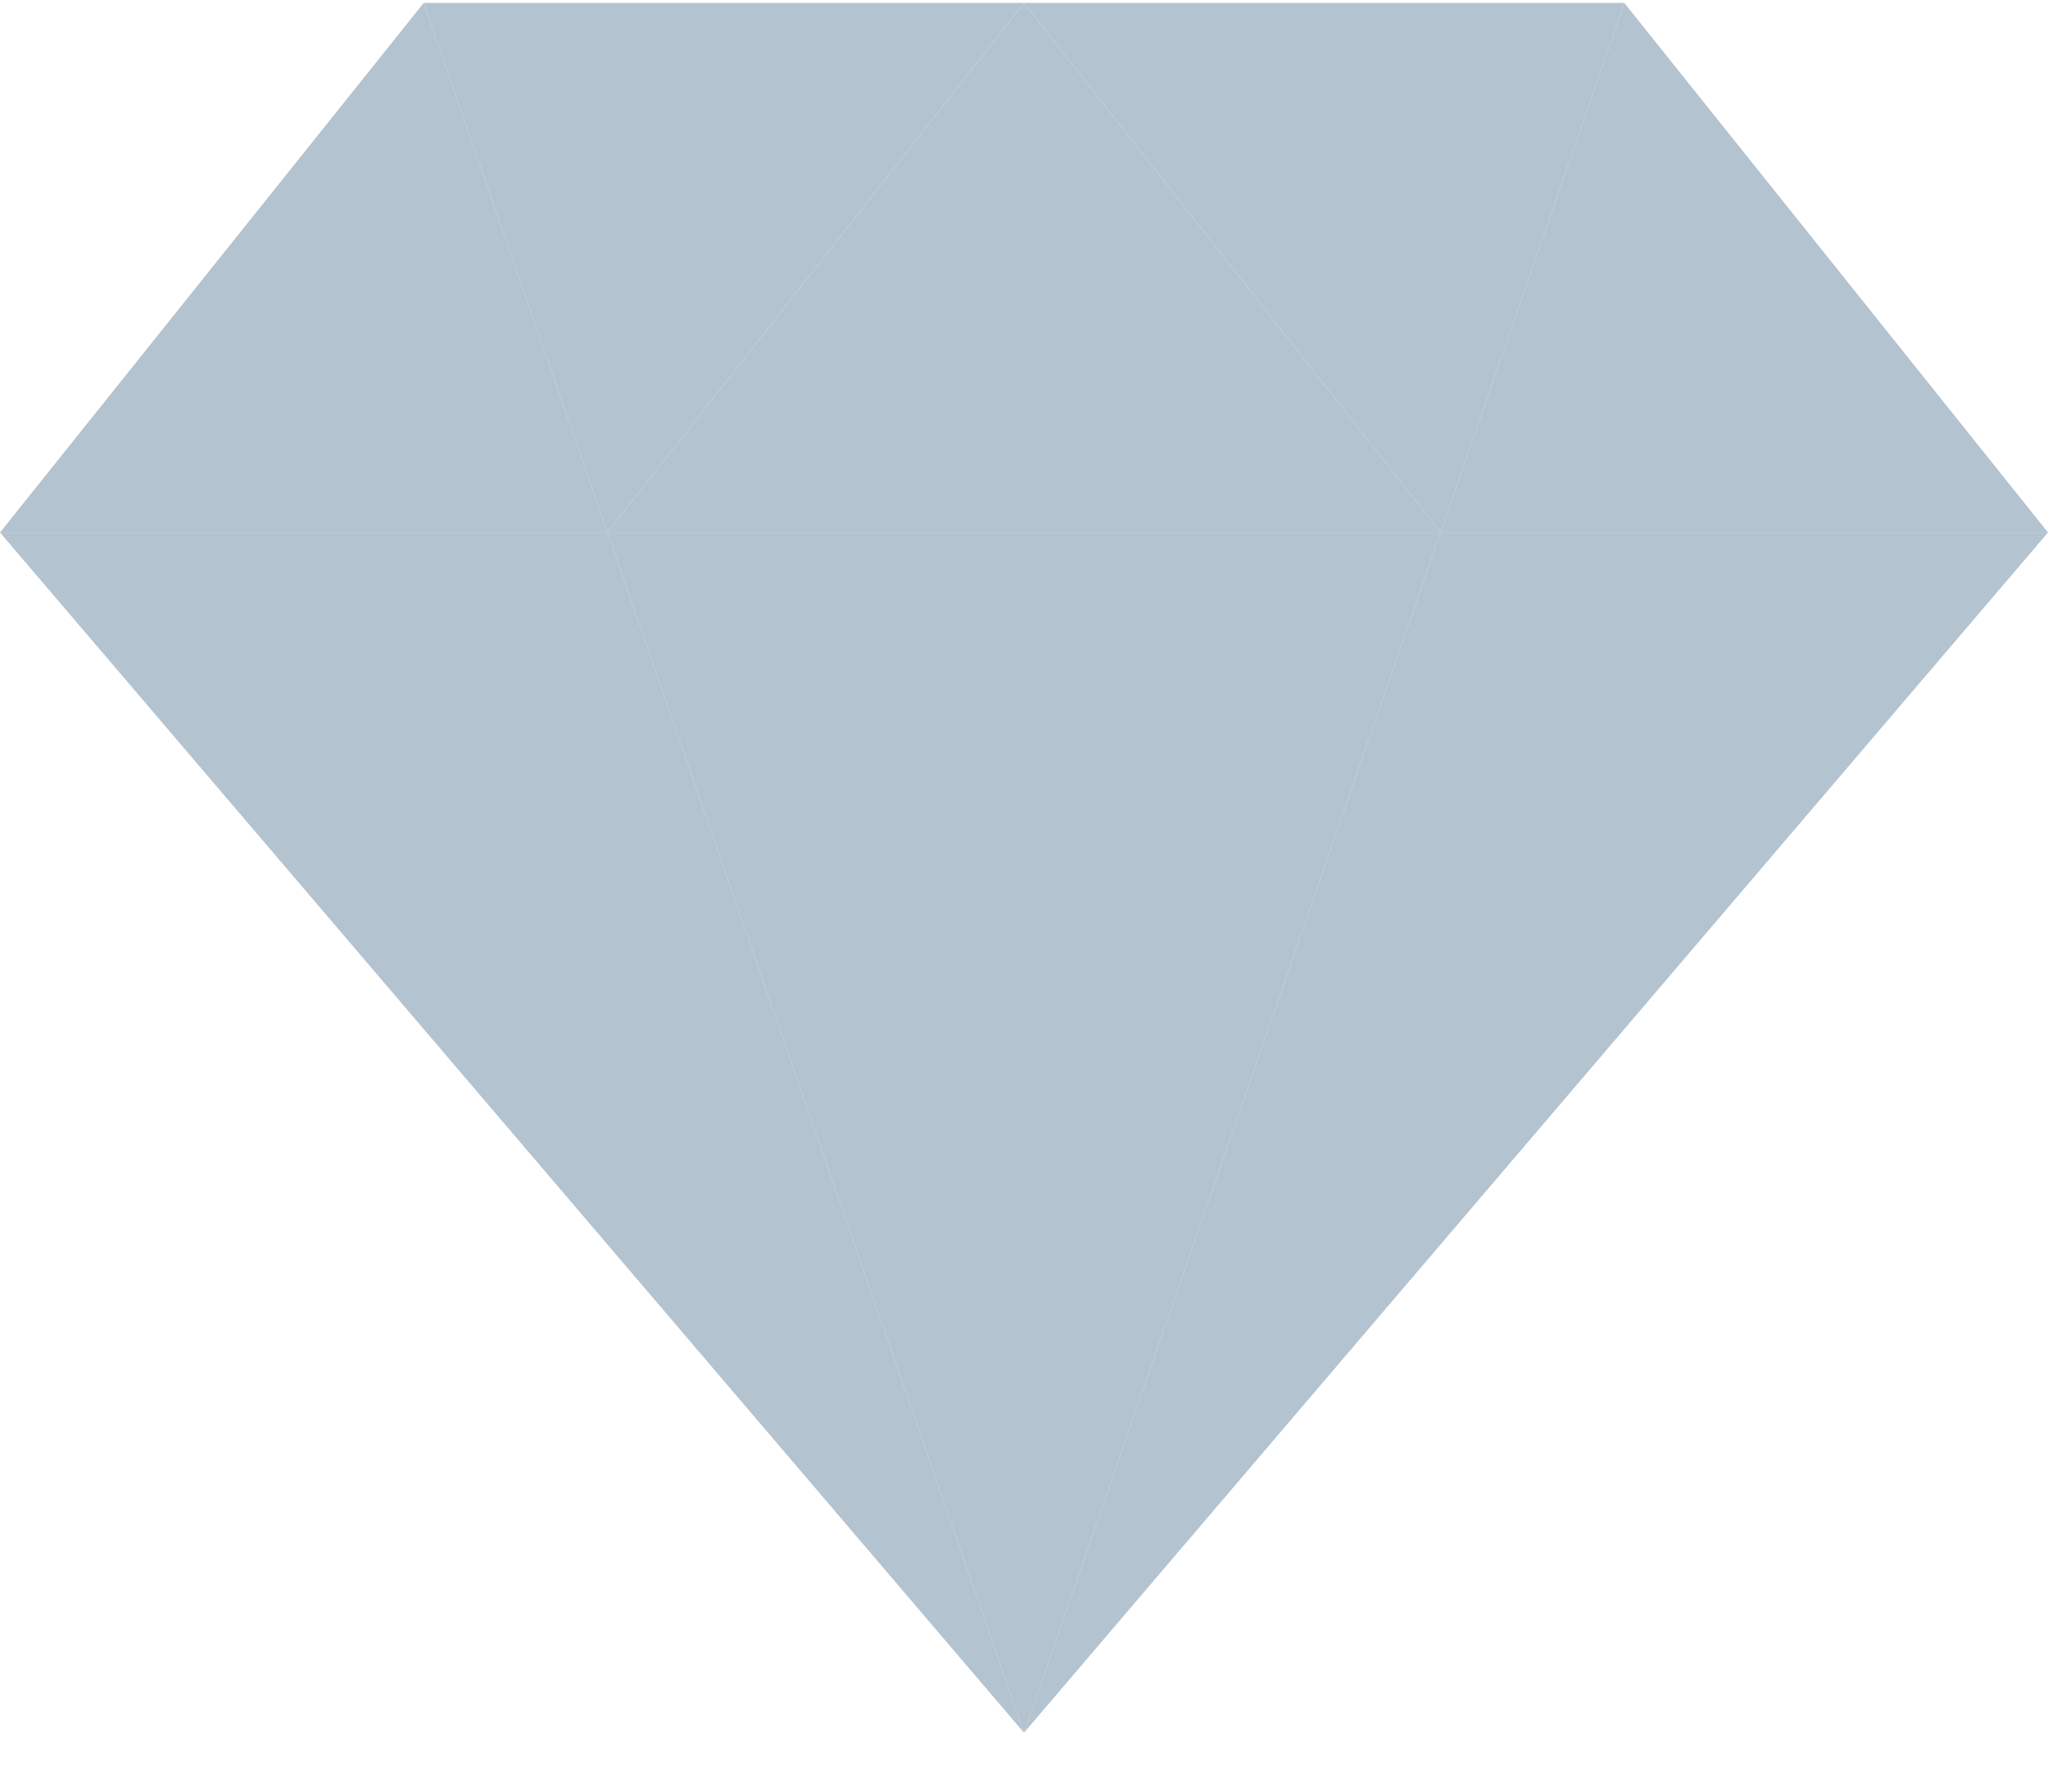 <svg width="16" height="14" viewBox="0 0 16 14" fill="none" xmlns="http://www.w3.org/2000/svg">
<path d="M11.254 4.161L8 13.54L16 4.161H11.254Z" fill="#B4C3D0"/>
<path d="M3.31 0.023L0 4.161H4.746L3.31 0.023Z" fill="#B4C3D0"/>
<path d="M11.254 4.161H16L12.69 0.023L11.254 4.161Z" fill="#B4C3D0"/>
<path d="M11.254 4.161L8 0.023L4.746 4.161H11.254Z" fill="#B4C3D0"/>
<path d="M8 0.023H3.31L4.746 4.161L8 0.023Z" fill="#B4C3D0"/>
<path d="M12.69 0.023H8L11.254 4.161L12.69 0.023Z" fill="#B4C3D0"/>
<path d="M4.746 4.161L8 13.54L11.254 4.161H4.746Z" fill="#B4C3D0"/>
<path d="M0 4.161L8 13.54L4.746 4.161H0Z" fill="#B4C3D0"/>
</svg>

